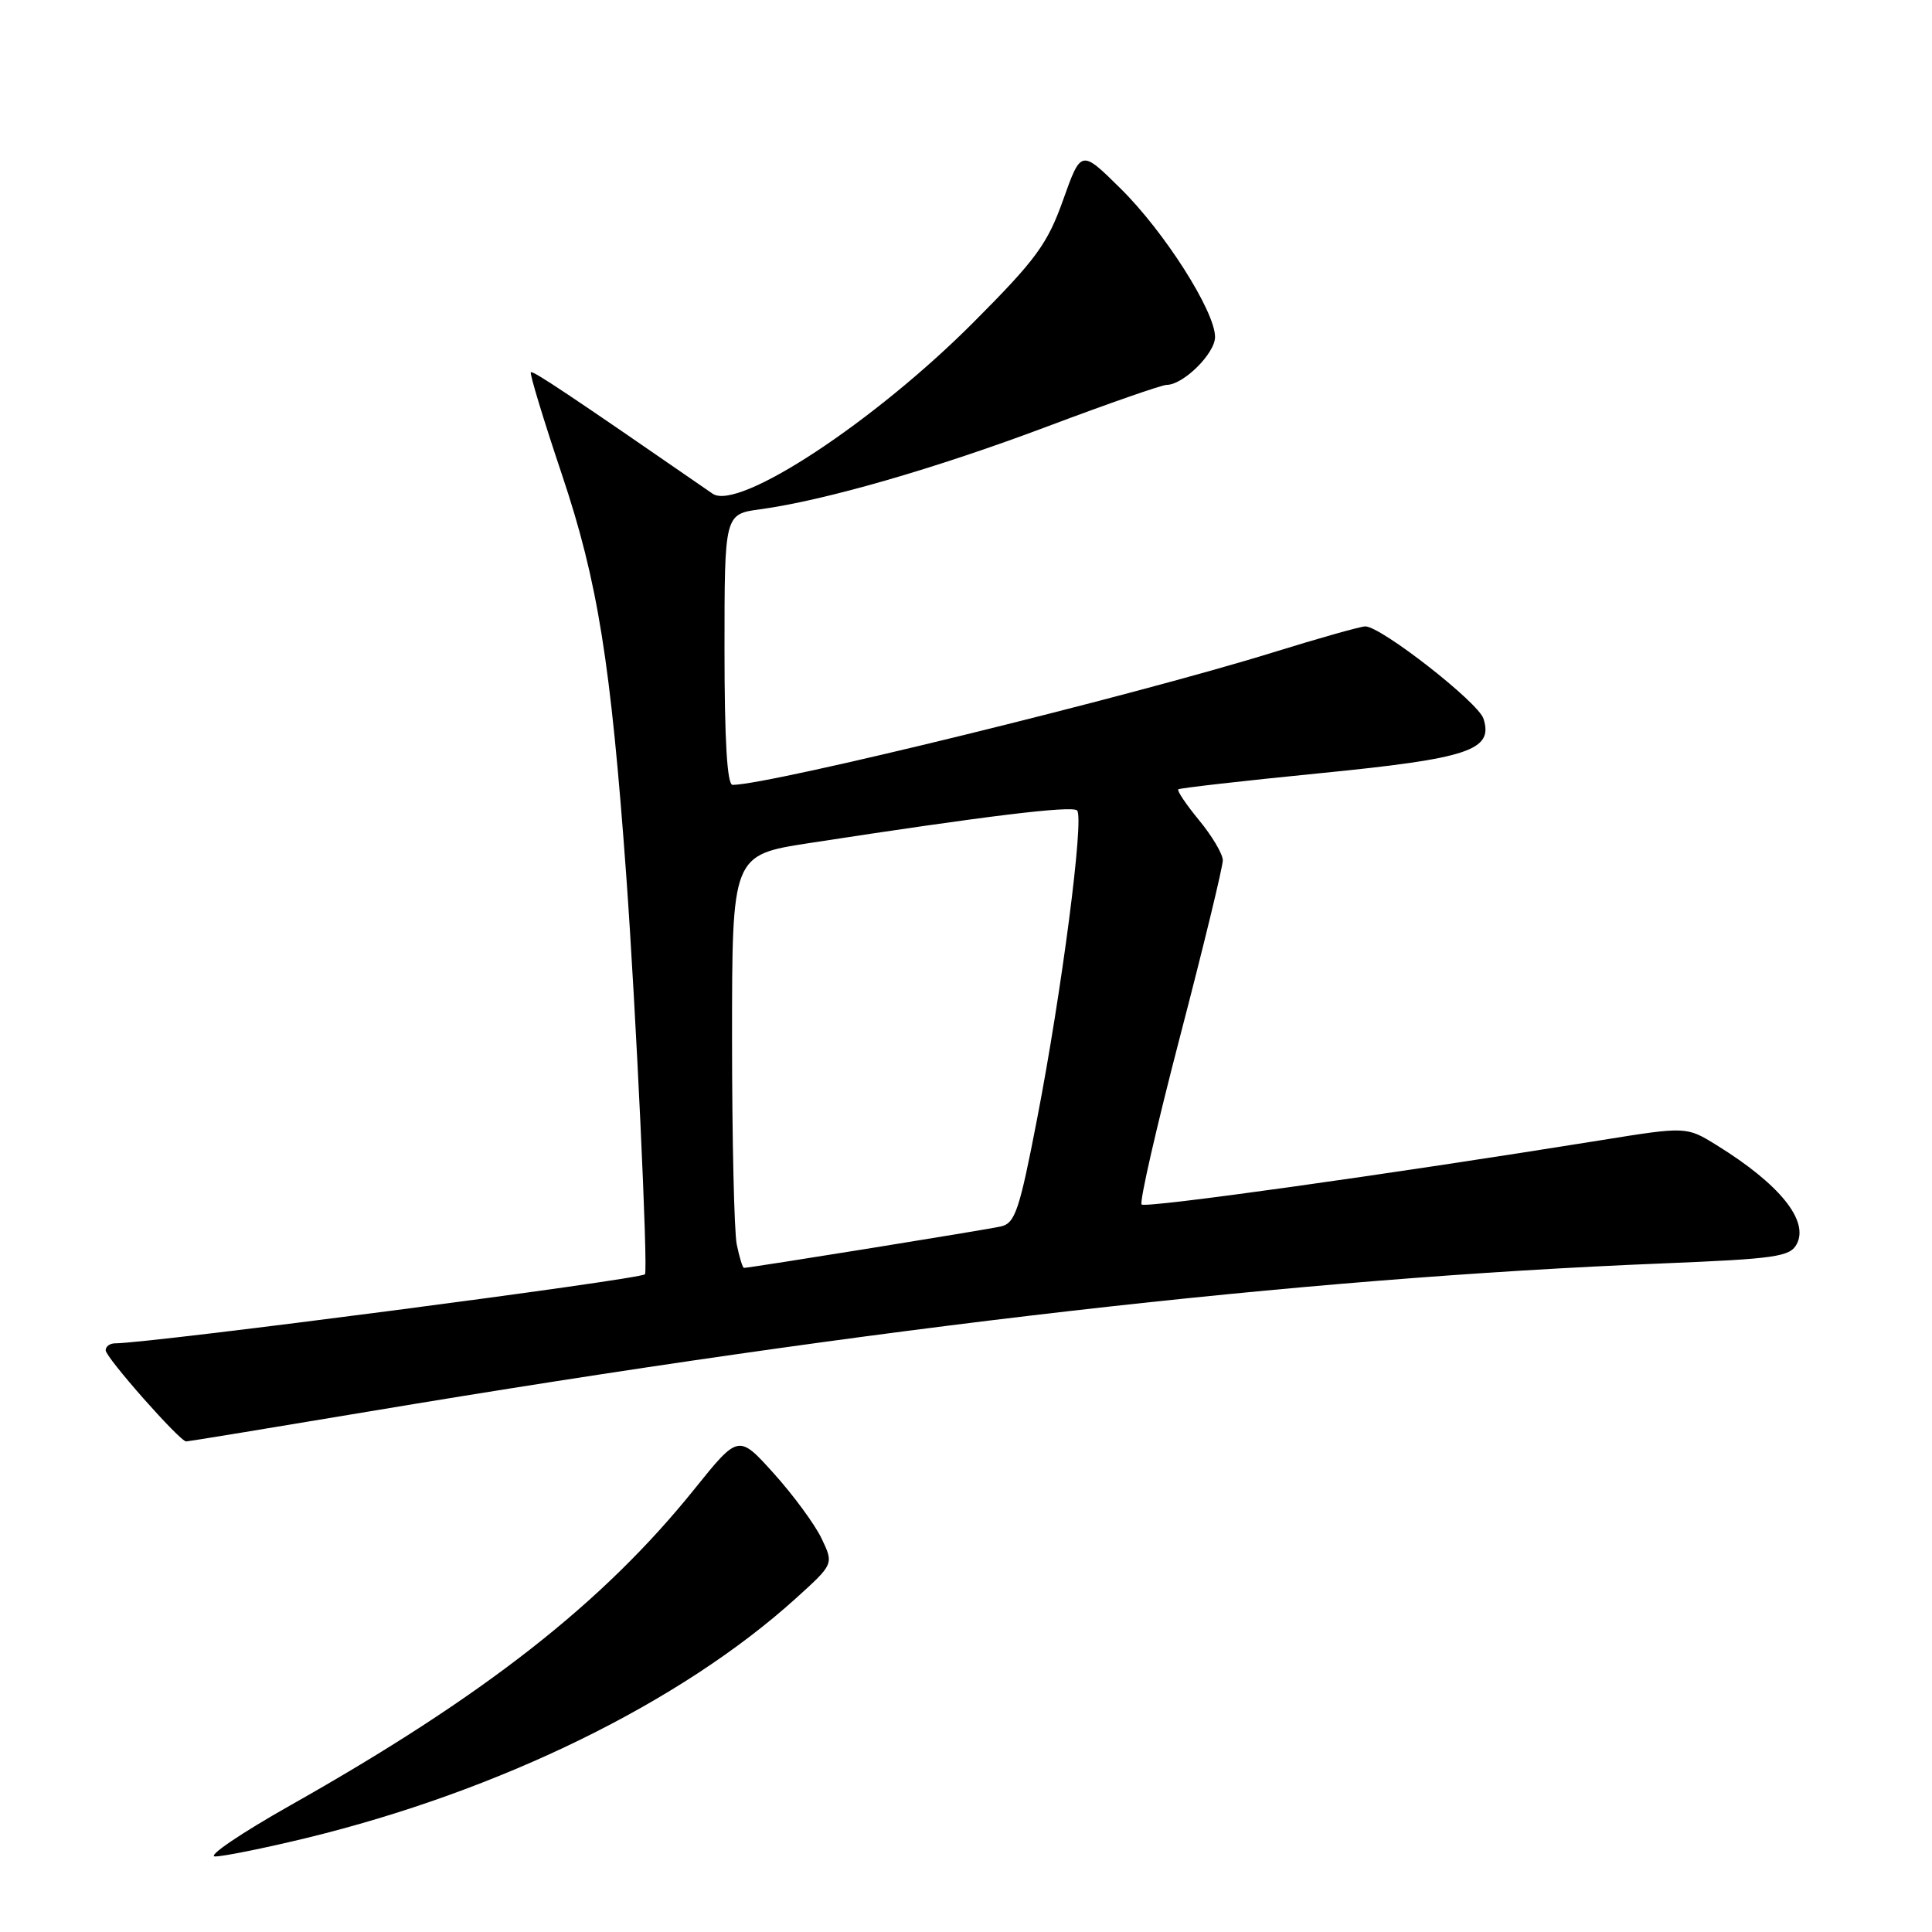 <?xml version="1.0" encoding="UTF-8" standalone="no"?>
<!DOCTYPE svg PUBLIC "-//W3C//DTD SVG 1.1//EN" "http://www.w3.org/Graphics/SVG/1.1/DTD/svg11.dtd" >
<svg xmlns="http://www.w3.org/2000/svg" xmlns:xlink="http://www.w3.org/1999/xlink" version="1.1" viewBox="0 0 256 256">
 <g >
 <path fill="currentColor"
d=" M 40.50 243.57 C 66.26 237.31 90.23 225.57 105.49 211.76 C 110.48 207.24 110.48 207.24 108.87 203.87 C 107.99 202.02 105.15 198.15 102.56 195.27 C 97.86 190.05 97.86 190.05 92.05 197.27 C 79.89 212.40 64.18 224.71 38.50 239.20 C 31.90 242.93 27.40 245.98 28.50 245.99 C 29.60 245.99 35.00 244.90 40.50 243.57 Z  M 48.82 187.04 C 116.64 175.70 171.92 169.37 220.29 167.41 C 235.24 166.80 237.18 166.53 238.07 164.86 C 239.73 161.76 235.82 156.91 227.48 151.75 C 223.46 149.26 223.46 149.26 211.98 151.11 C 183.81 155.64 151.78 160.12 151.27 159.60 C 150.96 159.29 153.26 149.24 156.38 137.27 C 159.50 125.30 162.04 114.82 162.03 113.98 C 162.01 113.14 160.60 110.76 158.88 108.68 C 157.17 106.60 155.93 104.76 156.13 104.59 C 156.34 104.42 164.76 103.46 174.86 102.46 C 194.66 100.50 197.90 99.42 196.57 95.23 C 195.88 93.06 182.99 83.00 180.91 83.00 C 180.29 83.00 174.77 84.56 168.64 86.46 C 150.06 92.22 102.01 104.00 97.07 104.00 C 96.35 104.00 96.00 98.12 96.00 86.06 C 96.00 68.12 96.00 68.12 100.75 67.48 C 109.31 66.31 123.98 62.08 138.83 56.49 C 146.86 53.47 153.95 51.00 154.58 51.00 C 156.79 51.00 161.00 46.84 161.00 44.65 C 161.00 41.26 154.31 30.73 148.49 24.99 C 143.25 19.81 143.25 19.81 140.87 26.49 C 138.80 32.31 137.30 34.37 129.06 42.64 C 115.90 55.87 97.82 67.76 94.43 65.42 C 75.21 52.14 70.60 49.07 70.34 49.33 C 70.16 49.50 72.01 55.59 74.45 62.86 C 79.21 77.03 80.93 87.80 82.98 116.00 C 84.27 133.86 85.89 168.38 85.46 168.85 C 84.83 169.53 19.99 177.98 15.25 178.00 C 14.56 178.00 14.00 178.41 14.00 178.92 C 14.00 179.87 23.83 191.00 24.67 191.00 C 24.93 191.00 35.80 189.22 48.82 187.04 Z  M 97.62 164.88 C 97.28 163.16 97.00 150.85 97.00 137.52 C 97.00 113.29 97.00 113.29 107.25 111.71 C 130.64 108.11 142.05 106.72 142.72 107.39 C 143.68 108.35 140.70 131.31 137.42 148.26 C 135.08 160.37 134.51 162.08 132.63 162.51 C 130.71 162.95 99.38 168.00 98.58 168.00 C 98.40 168.00 97.97 166.59 97.62 164.88 Z "/>
</g>
</svg>